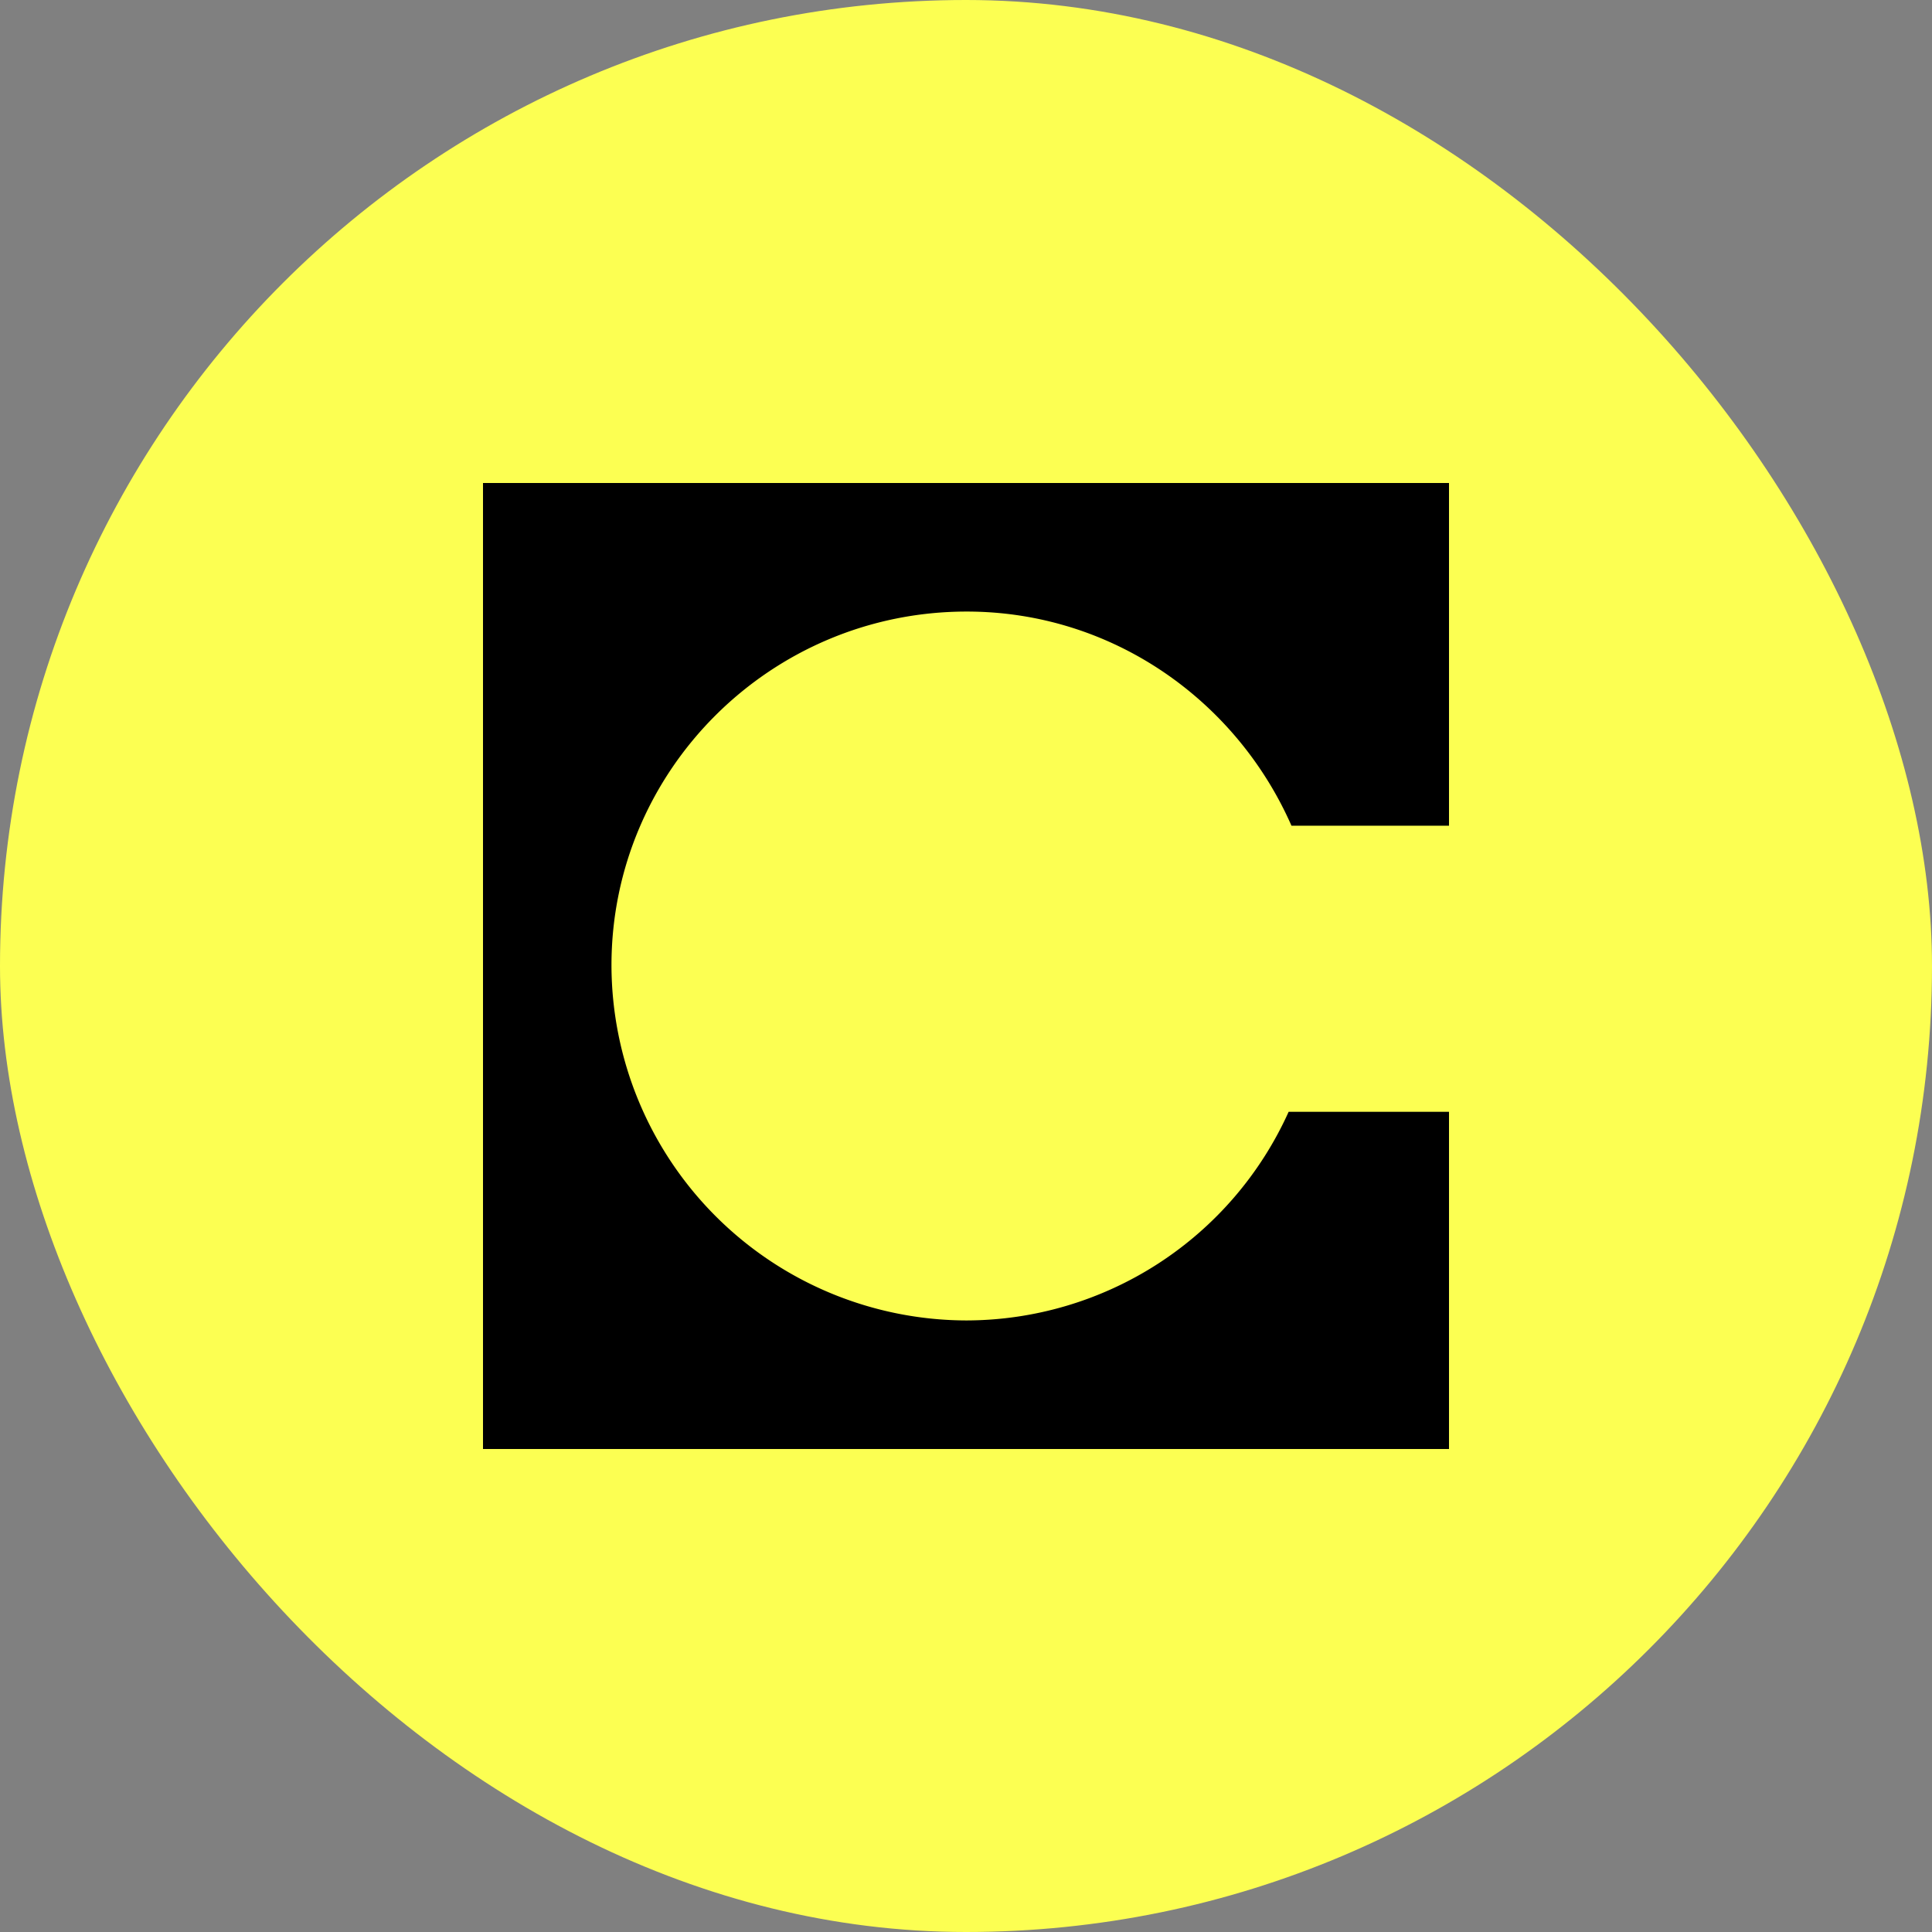 <svg xmlns="http://www.w3.org/2000/svg" width="24" height="24" fill="none" viewBox="0 0 24 24"><rect x="0" y="0" width="24" height="24" fill="#808080" stroke="none"/><rect width="24" height="24" fill="#fcff52" rx="12"/><path fill="#000" d="M18 6H6v12h12v-4.189h-1.992a4.4 4.4 0 0 1-4 2.592 4.42 4.42 0 0 1-4.412-4.412c0-2.42 1.975-4.394 4.413-4.394 1.802 0 3.347 1.099 4.034 2.66H18z"/></svg>